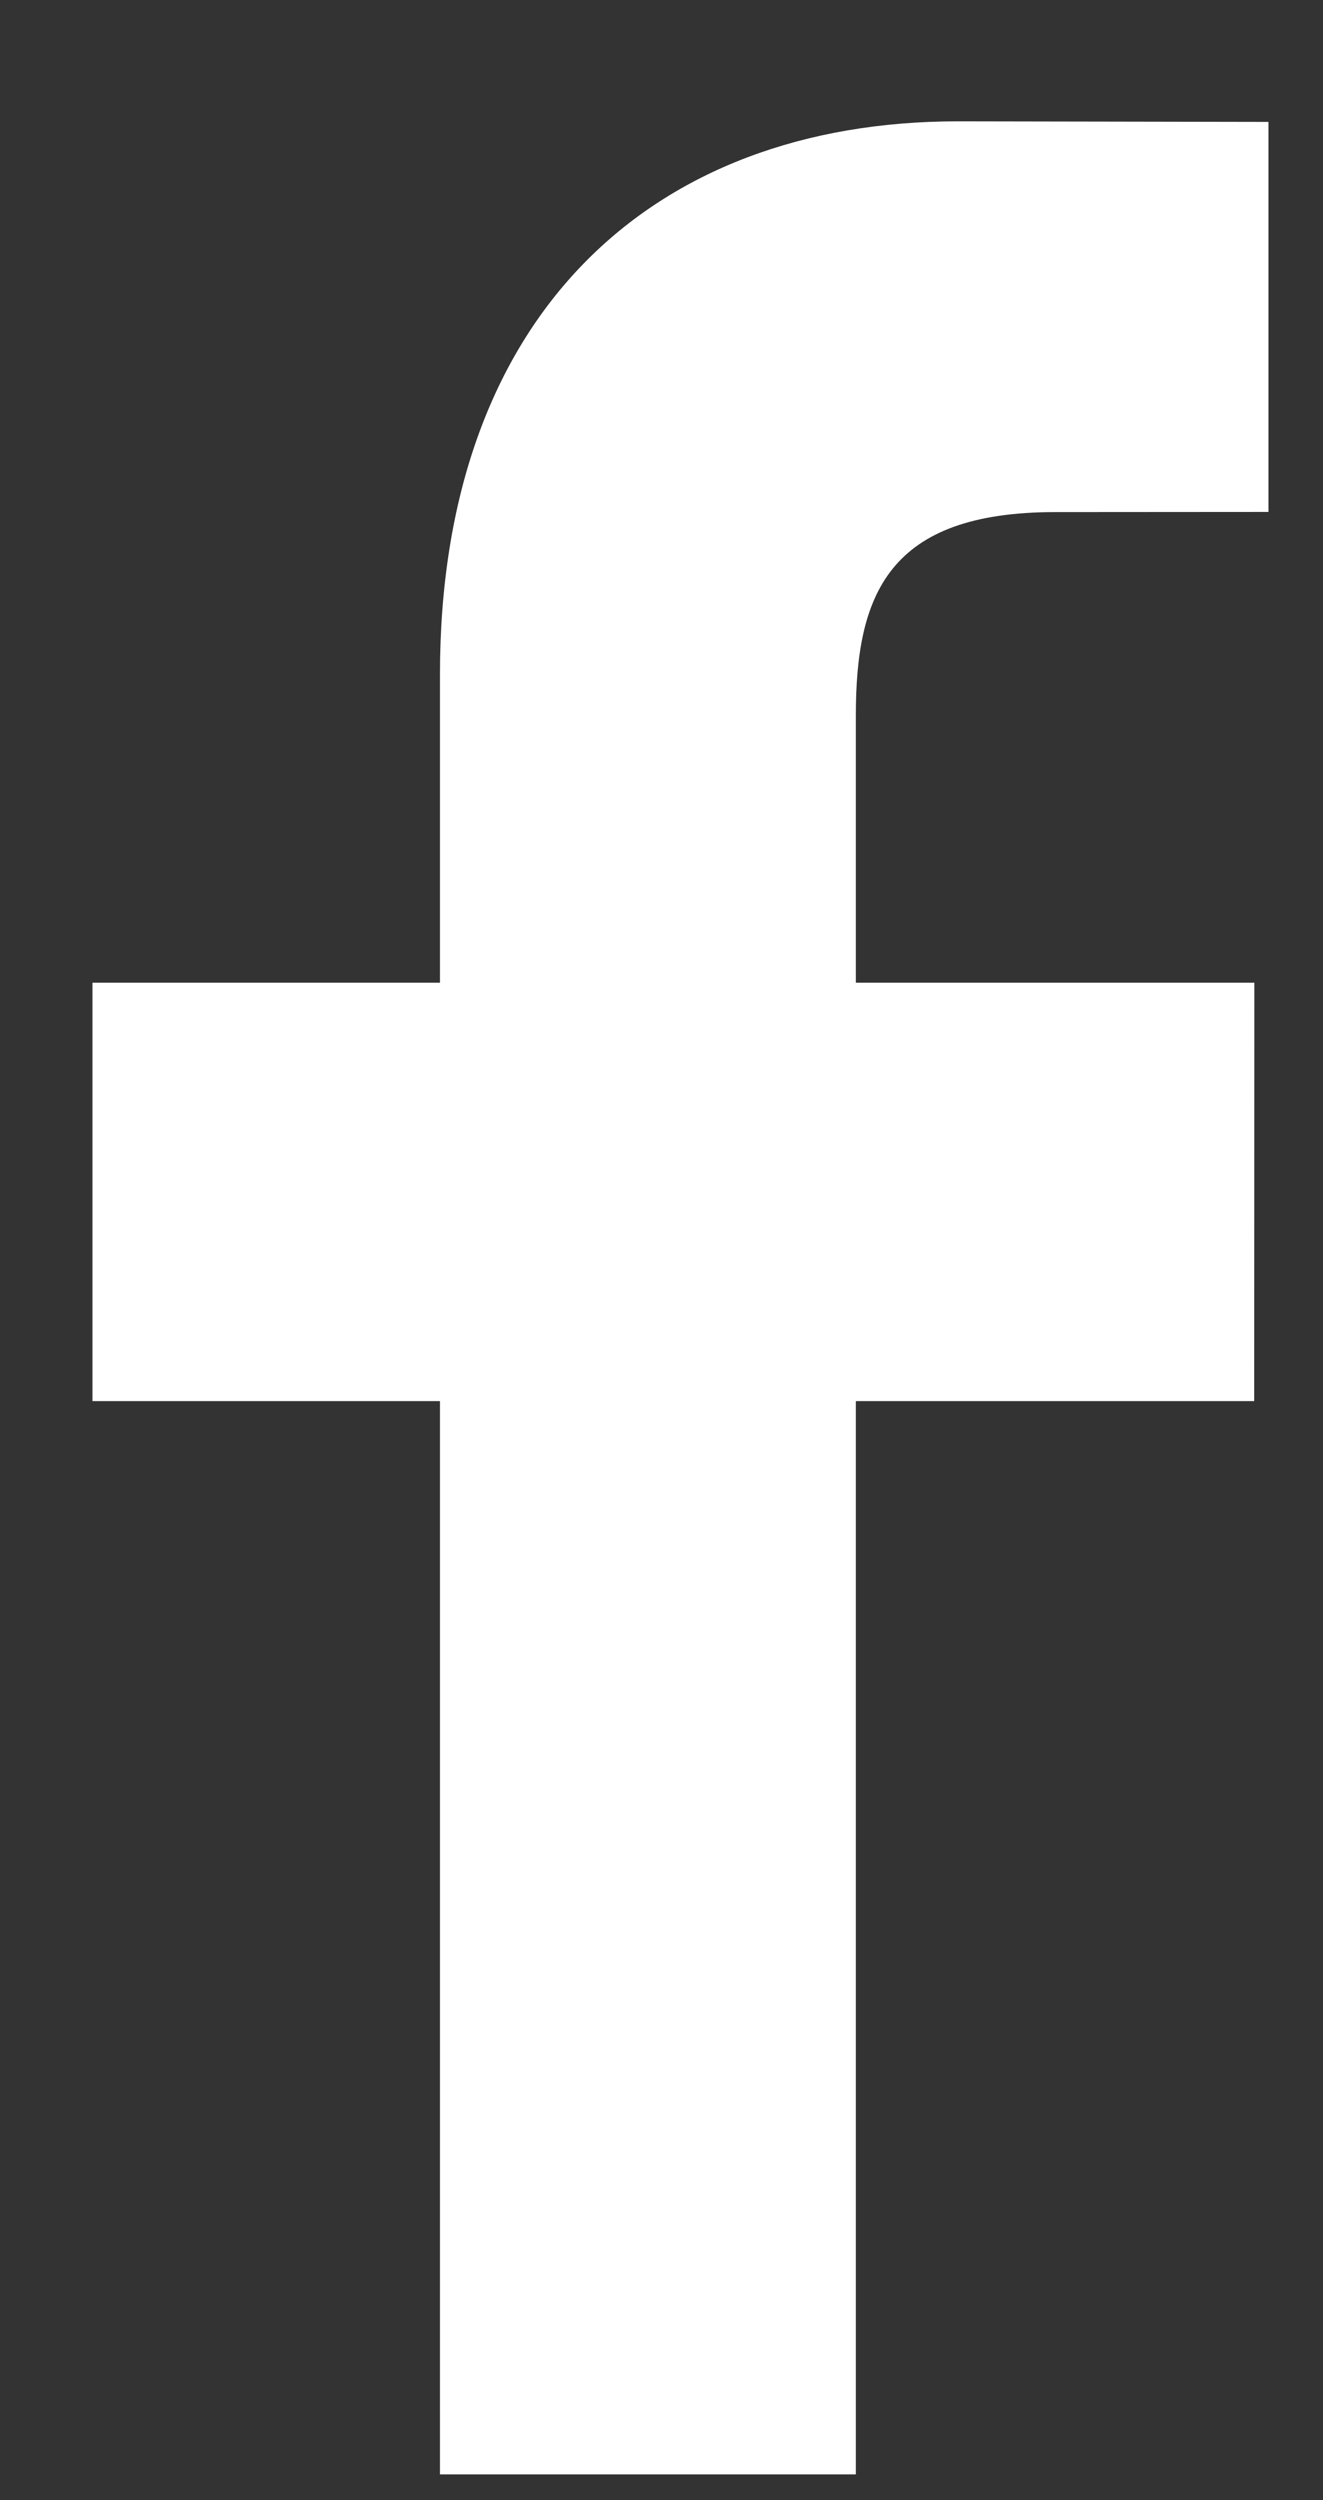 <svg width="9" height="17" viewBox="0 0 9 17" fill="none" xmlns="http://www.w3.org/2000/svg">
<rect x="0" y="0" width="9" height="17" fill="#333333" stroke="none"/>
<path d="M8.629 3.481L7.179 3.482C6.042 3.482 5.822 4.043 5.822 4.866V6.682H8.533L8.532 9.527H5.822V16.825H2.993V9.527H0.629V6.682H2.993V4.585C2.993 2.151 4.425 0.825 6.516 0.825L8.629 0.829L8.629 3.481Z" fill="white"/>
</svg>
